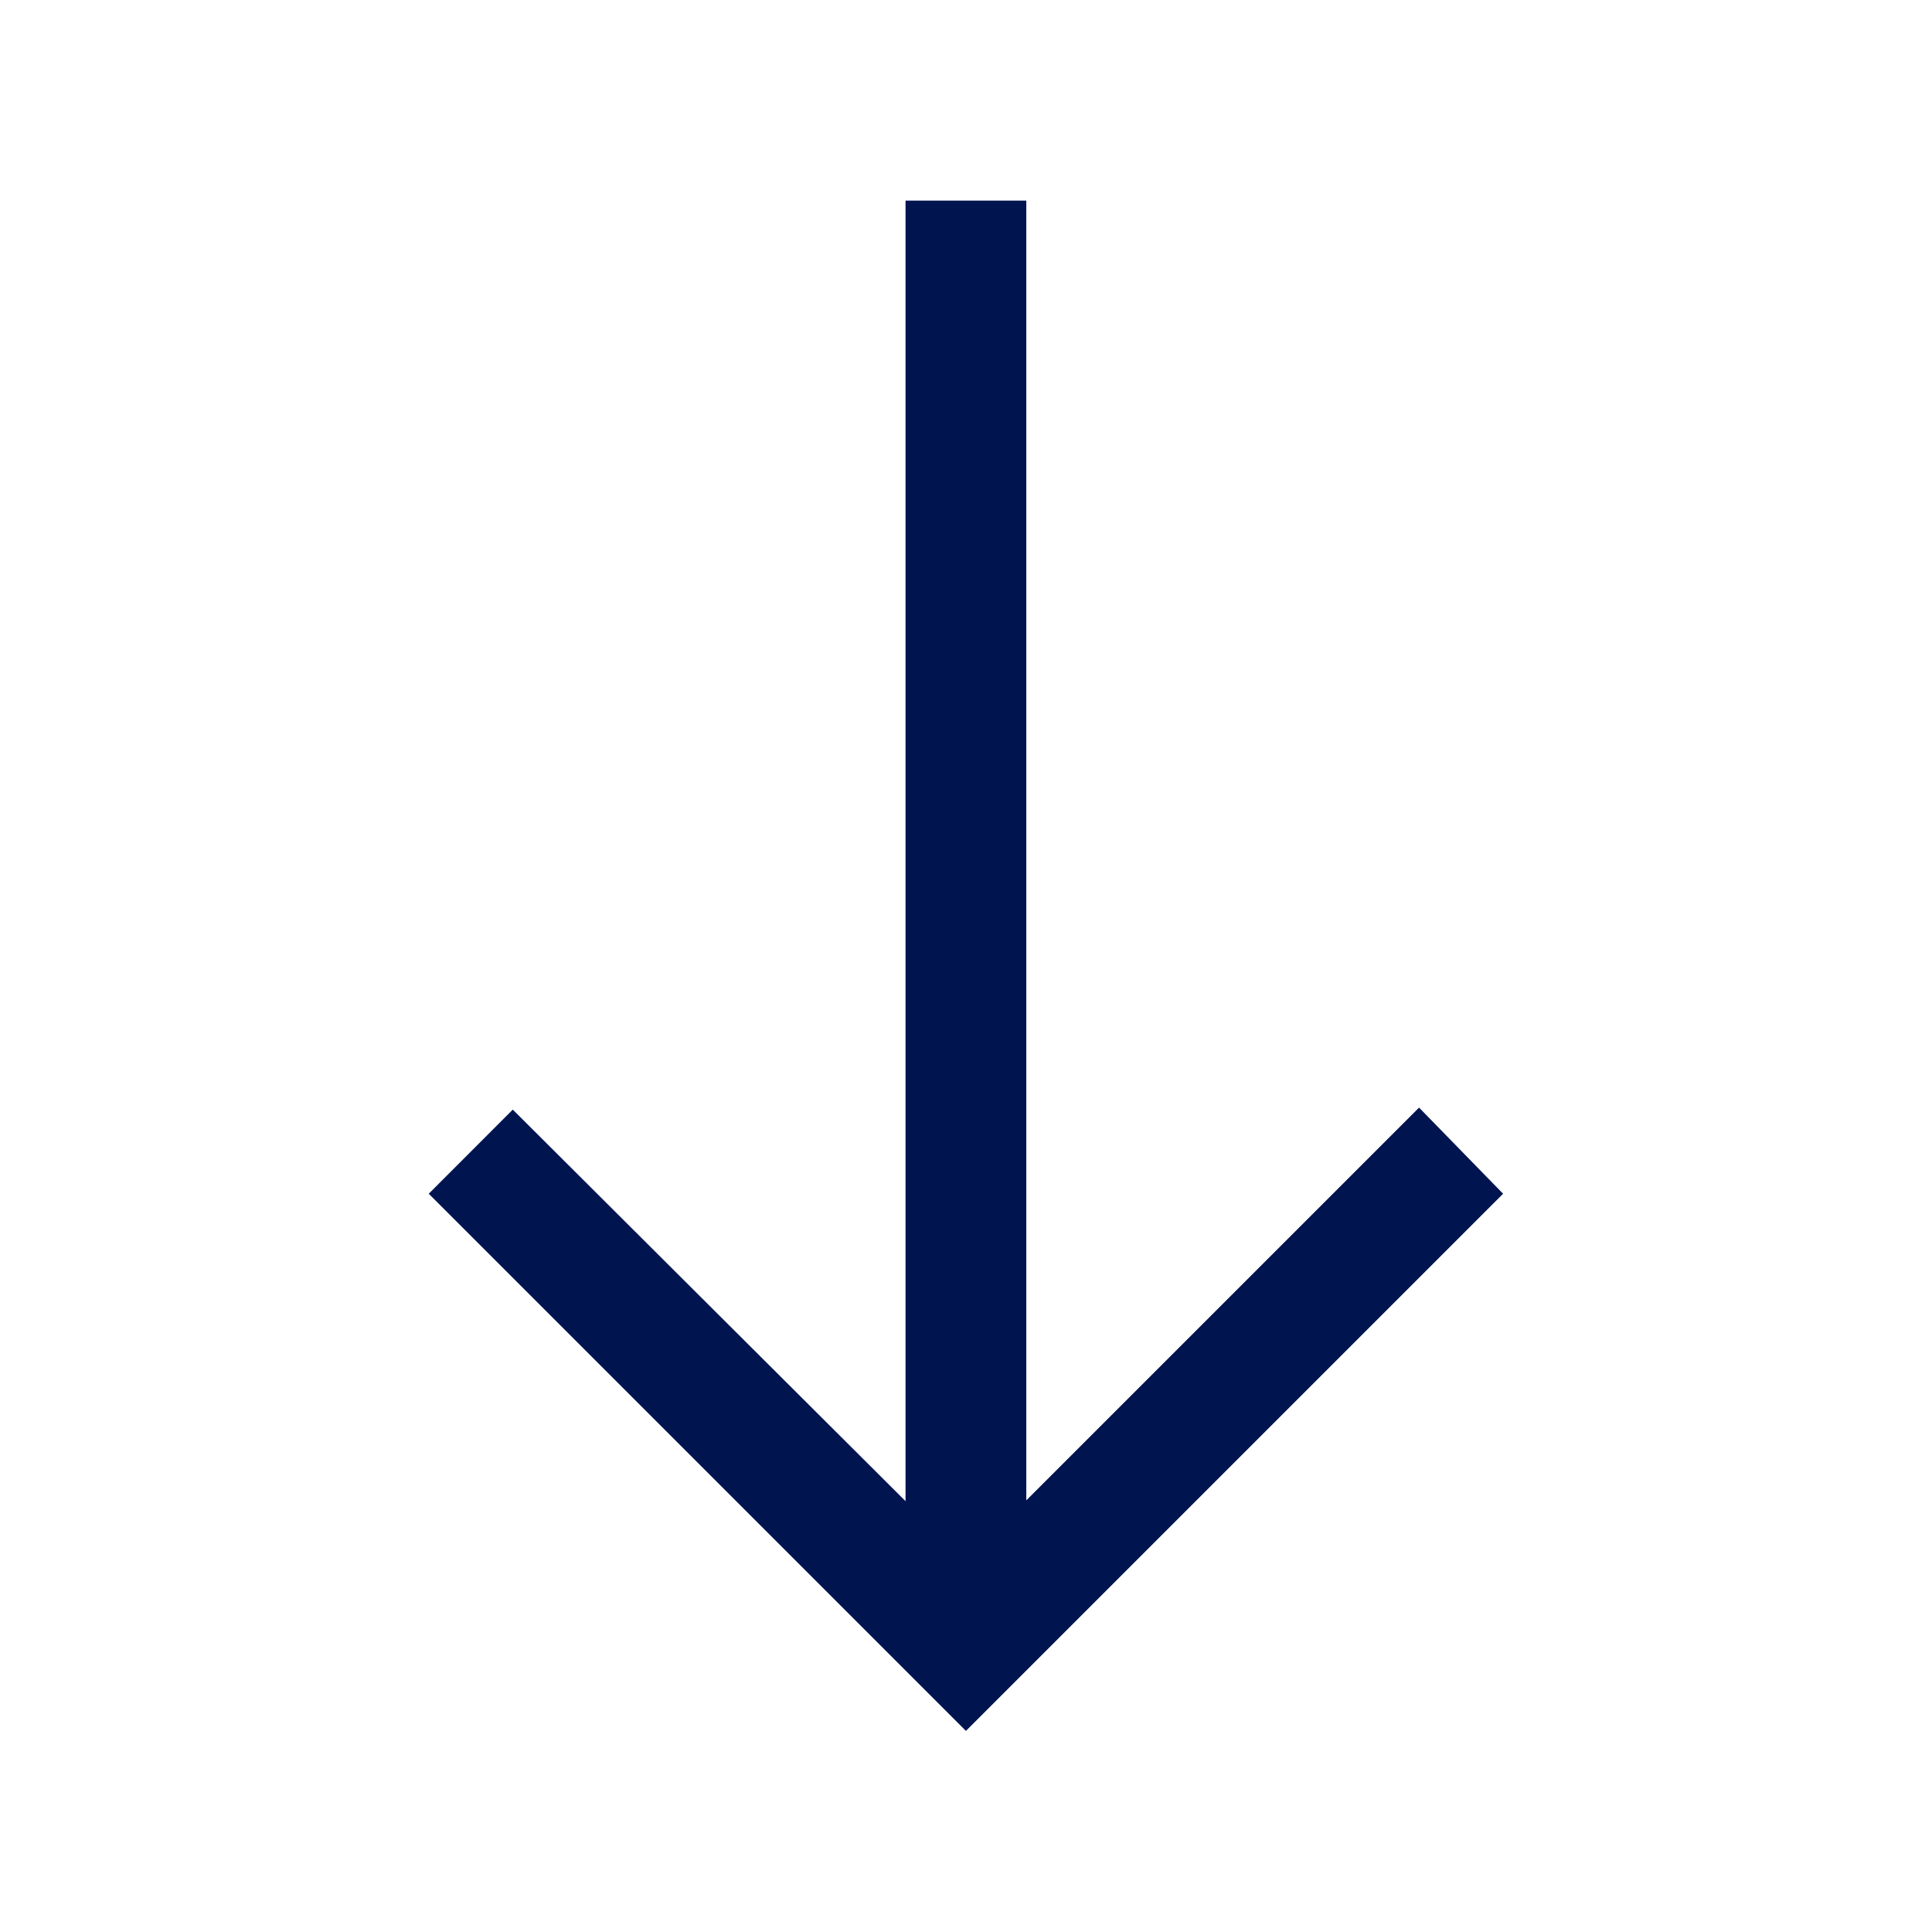 <svg width="24" height="24" viewBox="0 0 24 24" fill="none" xmlns="http://www.w3.org/2000/svg">
<g id="Icons / Navigation / Arrow / down">
<path id="Shape" d="M11.999 21.502L5.326 14.829L6.37 13.784L11.249 18.648V2.492H12.749V18.638L17.628 13.759L18.672 14.829L11.999 21.502Z" fill="#001450"/>
</g>
</svg>
